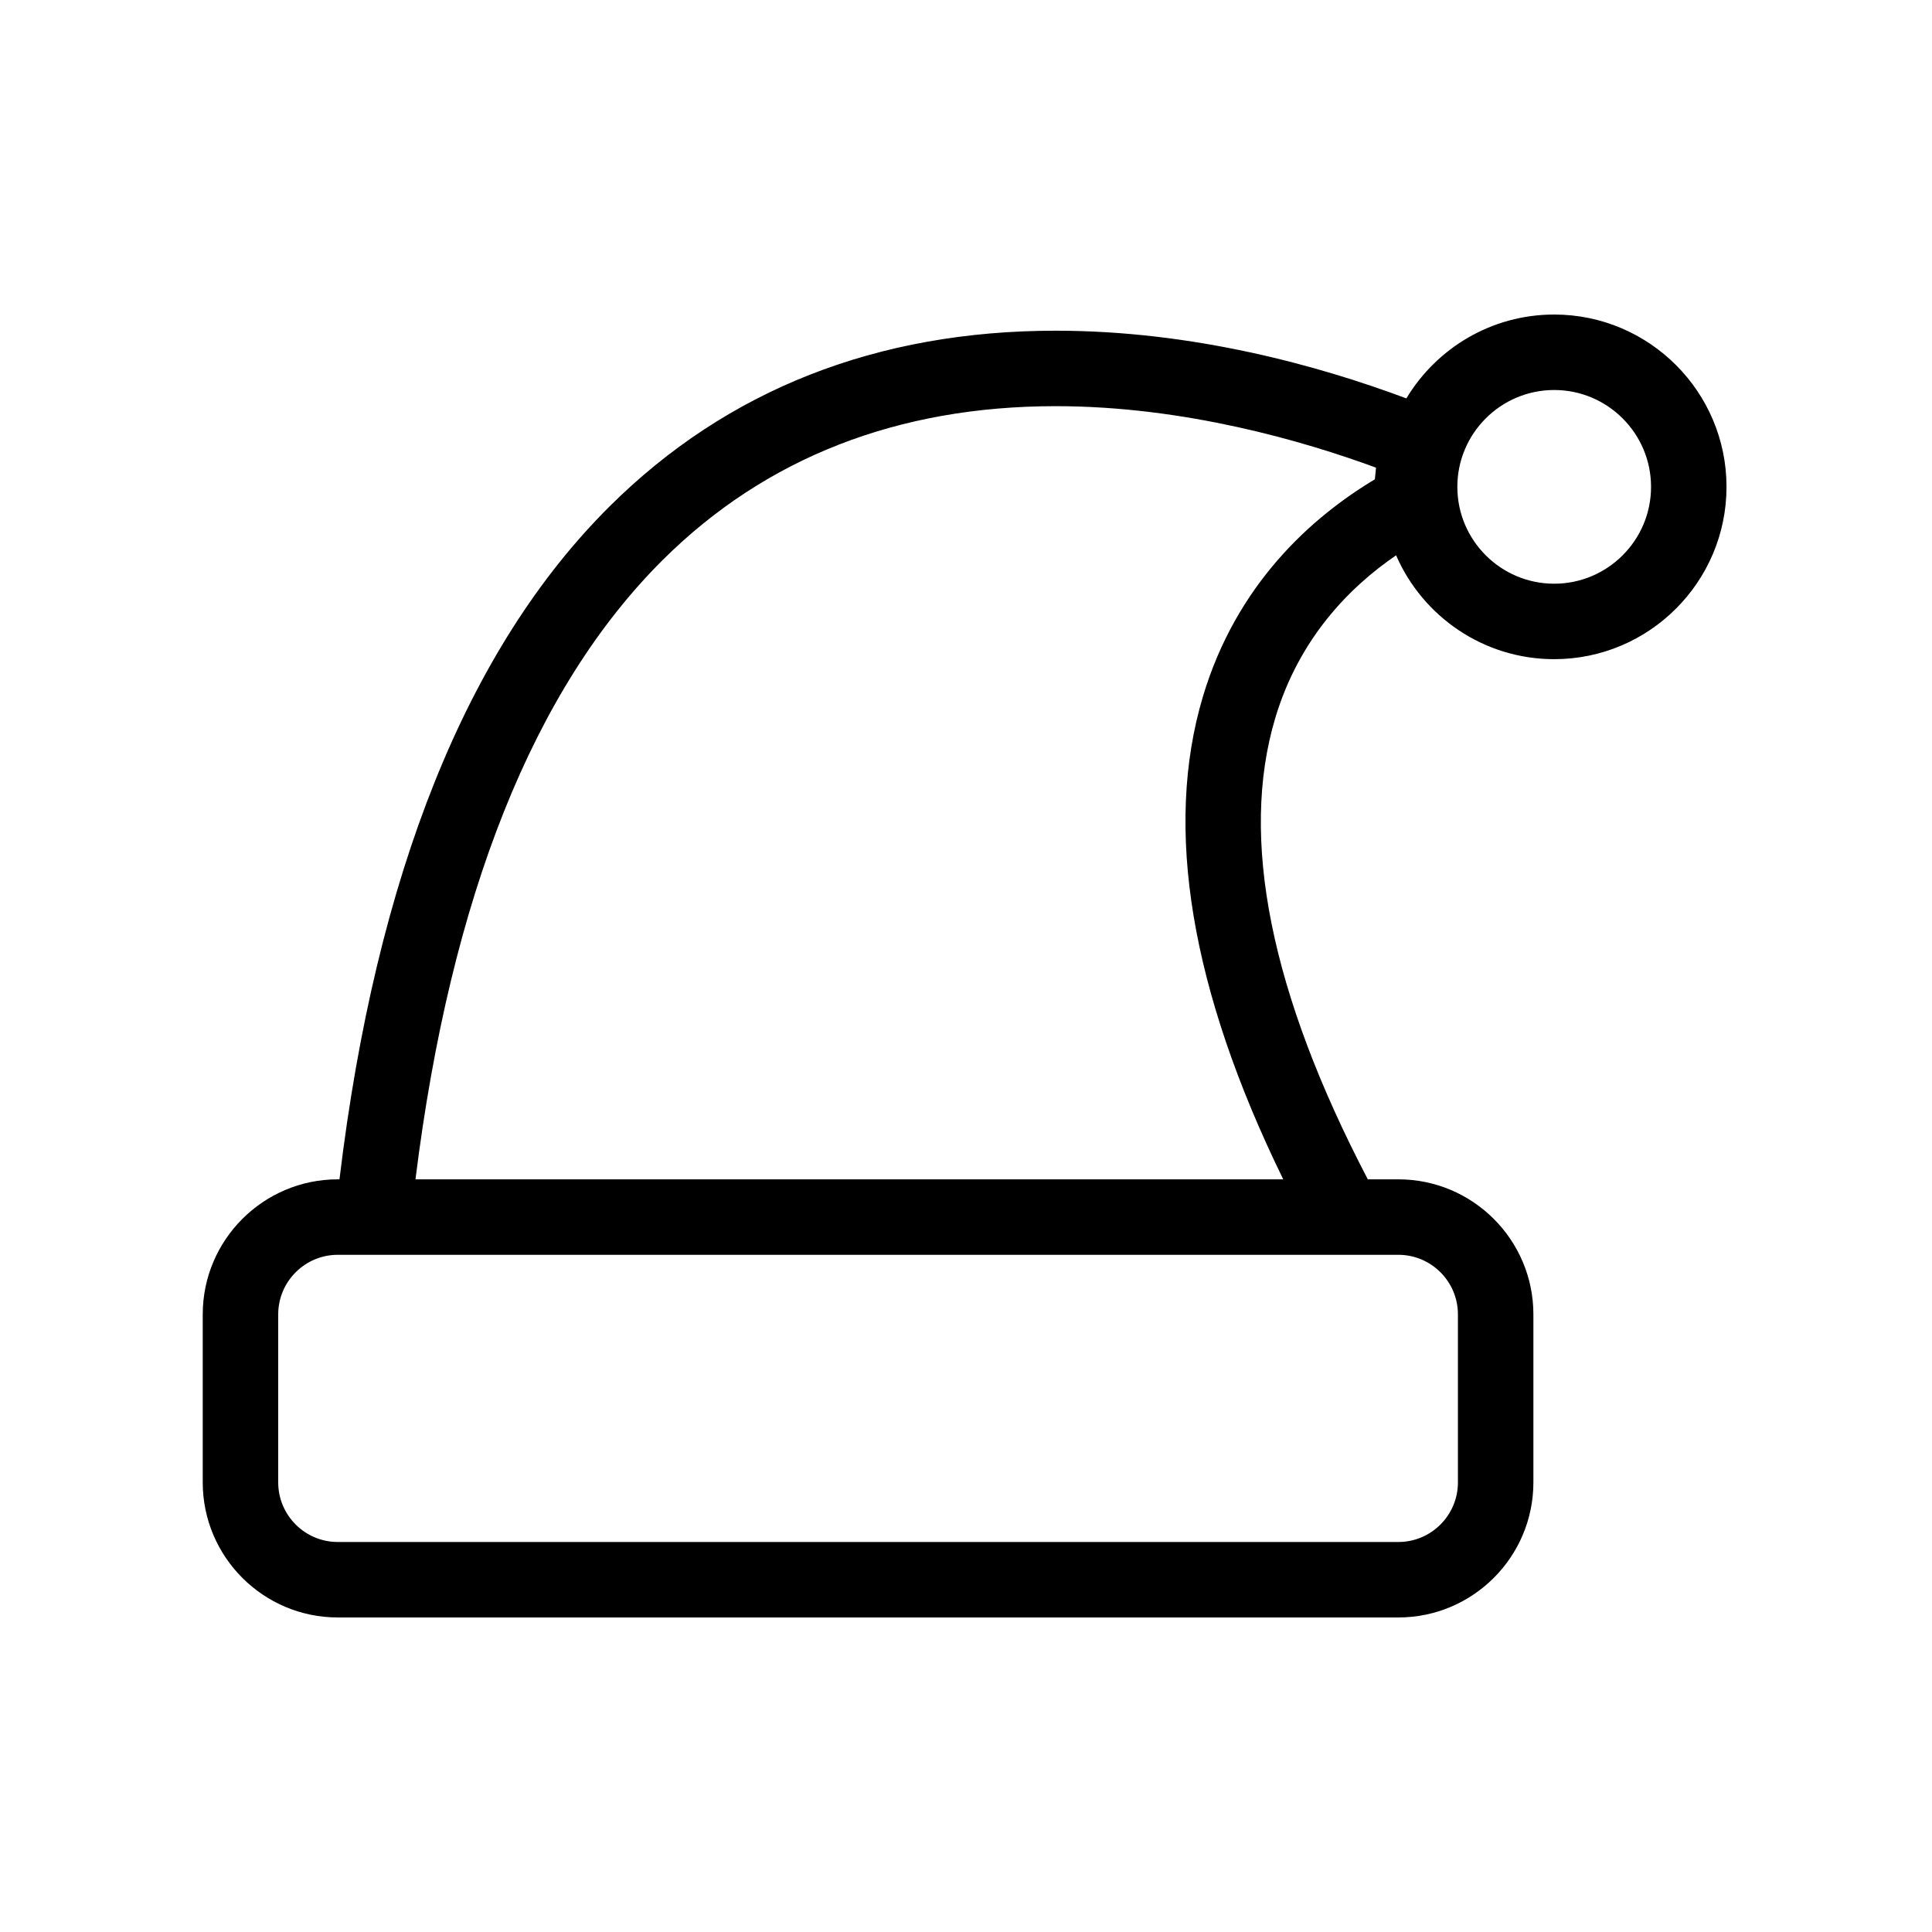 <?xml version="1.0" encoding="iso-8859-1"?>
<!-- Generator: Adobe Illustrator 16.0.0, SVG Export Plug-In . SVG Version: 6.00 Build 0)  -->
<!DOCTYPE svg PUBLIC "-//W3C//DTD SVG 1.1//EN" "http://www.w3.org/Graphics/SVG/1.1/DTD/svg11.dtd">
<svg version="1.1" xmlns="http://www.w3.org/2000/svg" xmlns:xlink="http://www.w3.org/1999/xlink" x="0px" y="0px" width="512px"
	 height="512px" viewBox="0 0 512 512" style="enable-background:new 0 0 512 512;" xml:space="preserve">
<g id="Artwork">
</g>
<g id="Layer_2">
	<path d="M411.877,83.355c-16.615,0-31.182,8.922-39.172,22.225c-23.242-8.693-56.521-17.941-92.92-17.941
		c-47.35,0-87.11,15.645-118.177,46.5c-37.852,37.595-61.933,97.59-71.645,178.396h-0.448c-19.733,0-35.787,16.054-35.787,35.786
		v44.535c0,19.733,16.054,35.787,35.787,35.787h281.062c19.734,0,35.787-16.054,35.787-35.787v-44.535
		c0-19.732-16.053-35.786-35.787-35.786h-8.094c-25.779-49.346-34.035-90.45-24.529-122.235
		c6.309-21.098,19.645-34.67,32.025-43.135c7.033,16.178,23.162,27.523,41.896,27.523c25.182,0,45.668-20.486,45.668-45.667
		C457.545,103.841,437.059,83.355,411.877,83.355z M370.578,332.536c8.705,0,15.787,7.082,15.787,15.786v44.535
		c0,8.705-7.082,15.787-15.787,15.787H89.516c-8.705,0-15.787-7.082-15.787-15.787v-44.535c0-8.705,7.082-15.786,15.787-15.786
		H370.578z M364.355,127.022c-16.738,10.033-36.641,27.719-45.563,57.548c-10.412,34.813-3.252,77.804,21.279,127.966H110.106
		c9.323-75.006,31.368-130.21,65.596-164.206c27.185-27,62.204-40.691,104.083-40.691c34.066,0,65.717,9.25,84.879,16.295
		L364.355,127.022z M411.877,154.688c-14.152,0-25.666-11.514-25.666-25.667c0-14.152,11.514-25.666,25.666-25.666
		c14.154,0,25.668,11.514,25.668,25.666C437.545,143.174,426.031,154.688,411.877,154.688z"/>
</g>
</svg>
